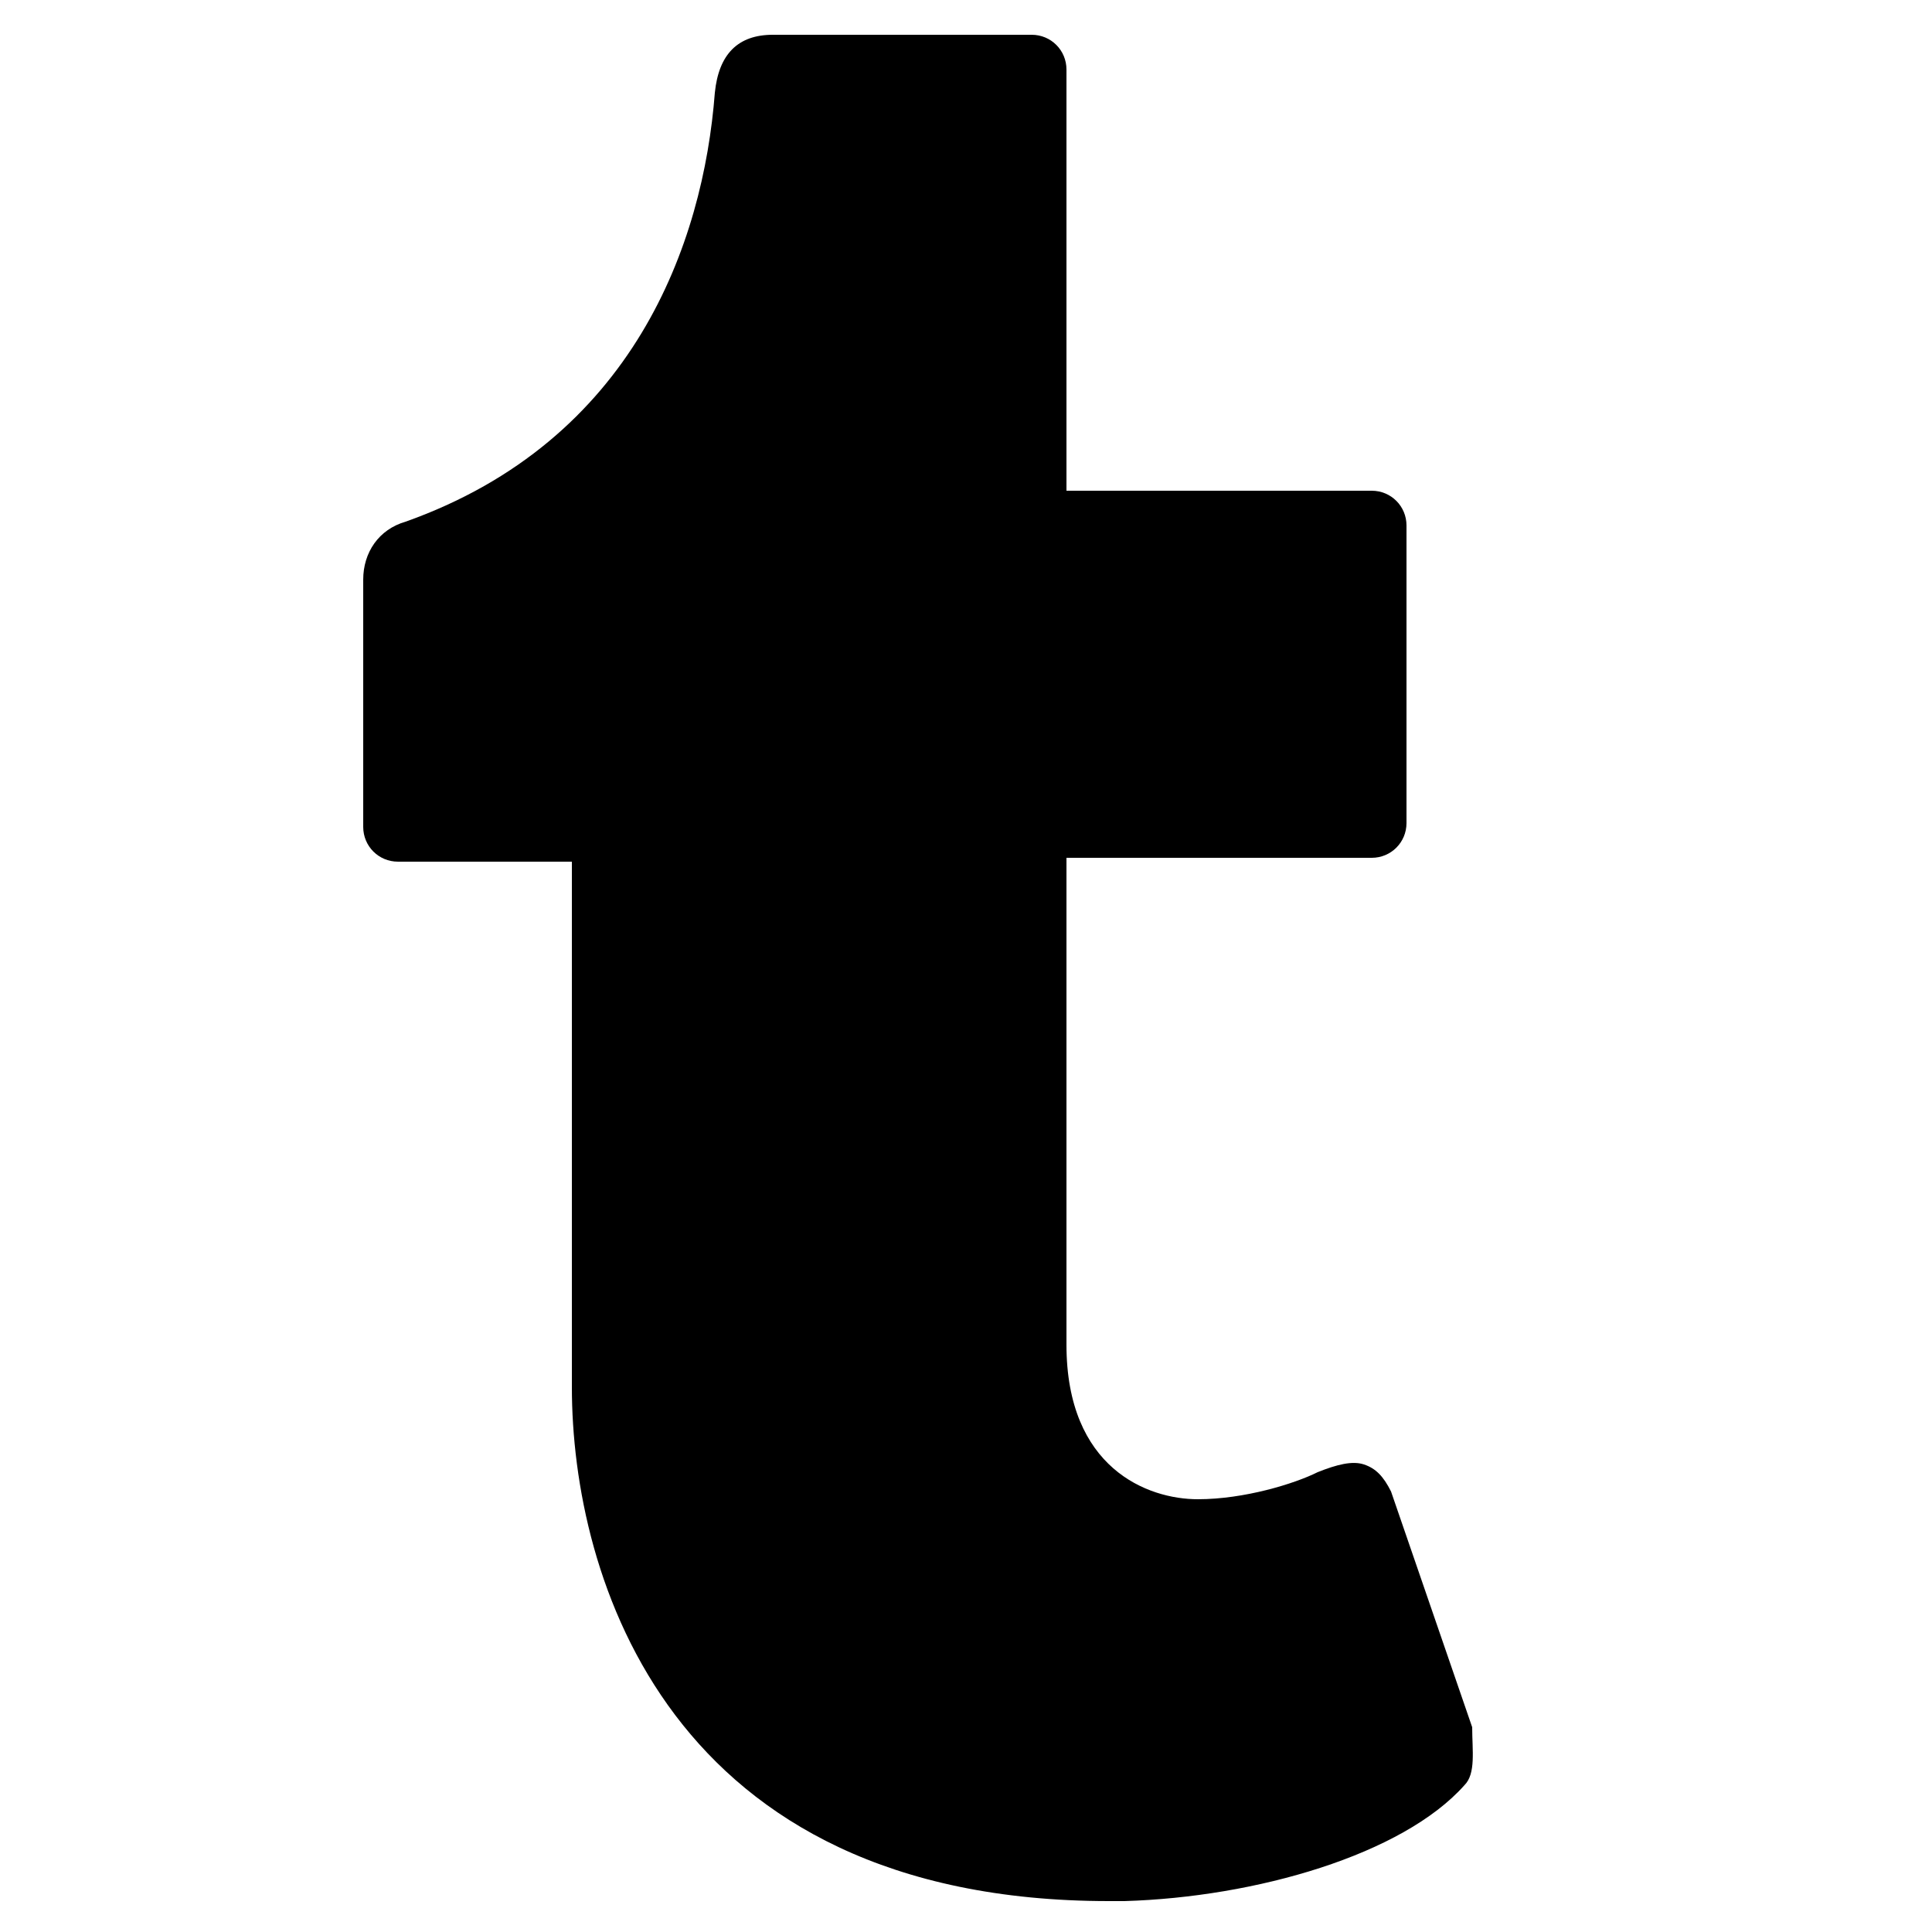 <?xml version="1.0" encoding="utf-8"?>
<!-- Generator: Adobe Illustrator 21.0.2, SVG Export Plug-In . SVG Version: 6.00 Build 0)  -->
<svg version="1.1" id="logo" xmlns="http://www.w3.org/2000/svg" xmlns:xlink="http://www.w3.org/1999/xlink" x="0px" y="0px"
	 viewBox="0 0 50 50" style="enable-background:new 0 0 50 50;" xml:space="preserve">
<title>tumblr-logo-whiteonblue</title>
<path d="M37.9,46.2c-1.6,1.8-5.4,2.9-8.8,3h-0.4c-11.4,0-13.9-8.4-13.9-13.3V22.3h-4.5c-0.5,0-0.9-0.4-0.9-0.9c0,0,0,0,0,0v-6.4
	c0-0.7,0.4-1.3,1.1-1.5c5.9-2.1,7.7-7.2,8-11.1c0.1-1,0.6-1.5,1.5-1.5h6.7c0.5,0,0.9,0.4,0.9,0.9v10.9h7.9c0.5,0,0.9,0.4,0.9,0.9
	v7.7c0,0.5-0.4,0.9-0.9,0.9h-7.9v12.6c0,3.2,2.1,4,3.4,4c1.2,0,2.5-0.4,3.1-0.7c0.5-0.2,0.9-0.3,1.2-0.2c0.3,0.1,0.5,0.3,0.7,0.7
	l2.1,6.1C38.1,45.3,38.2,45.9,37.9,46.2z"/>
</svg>
